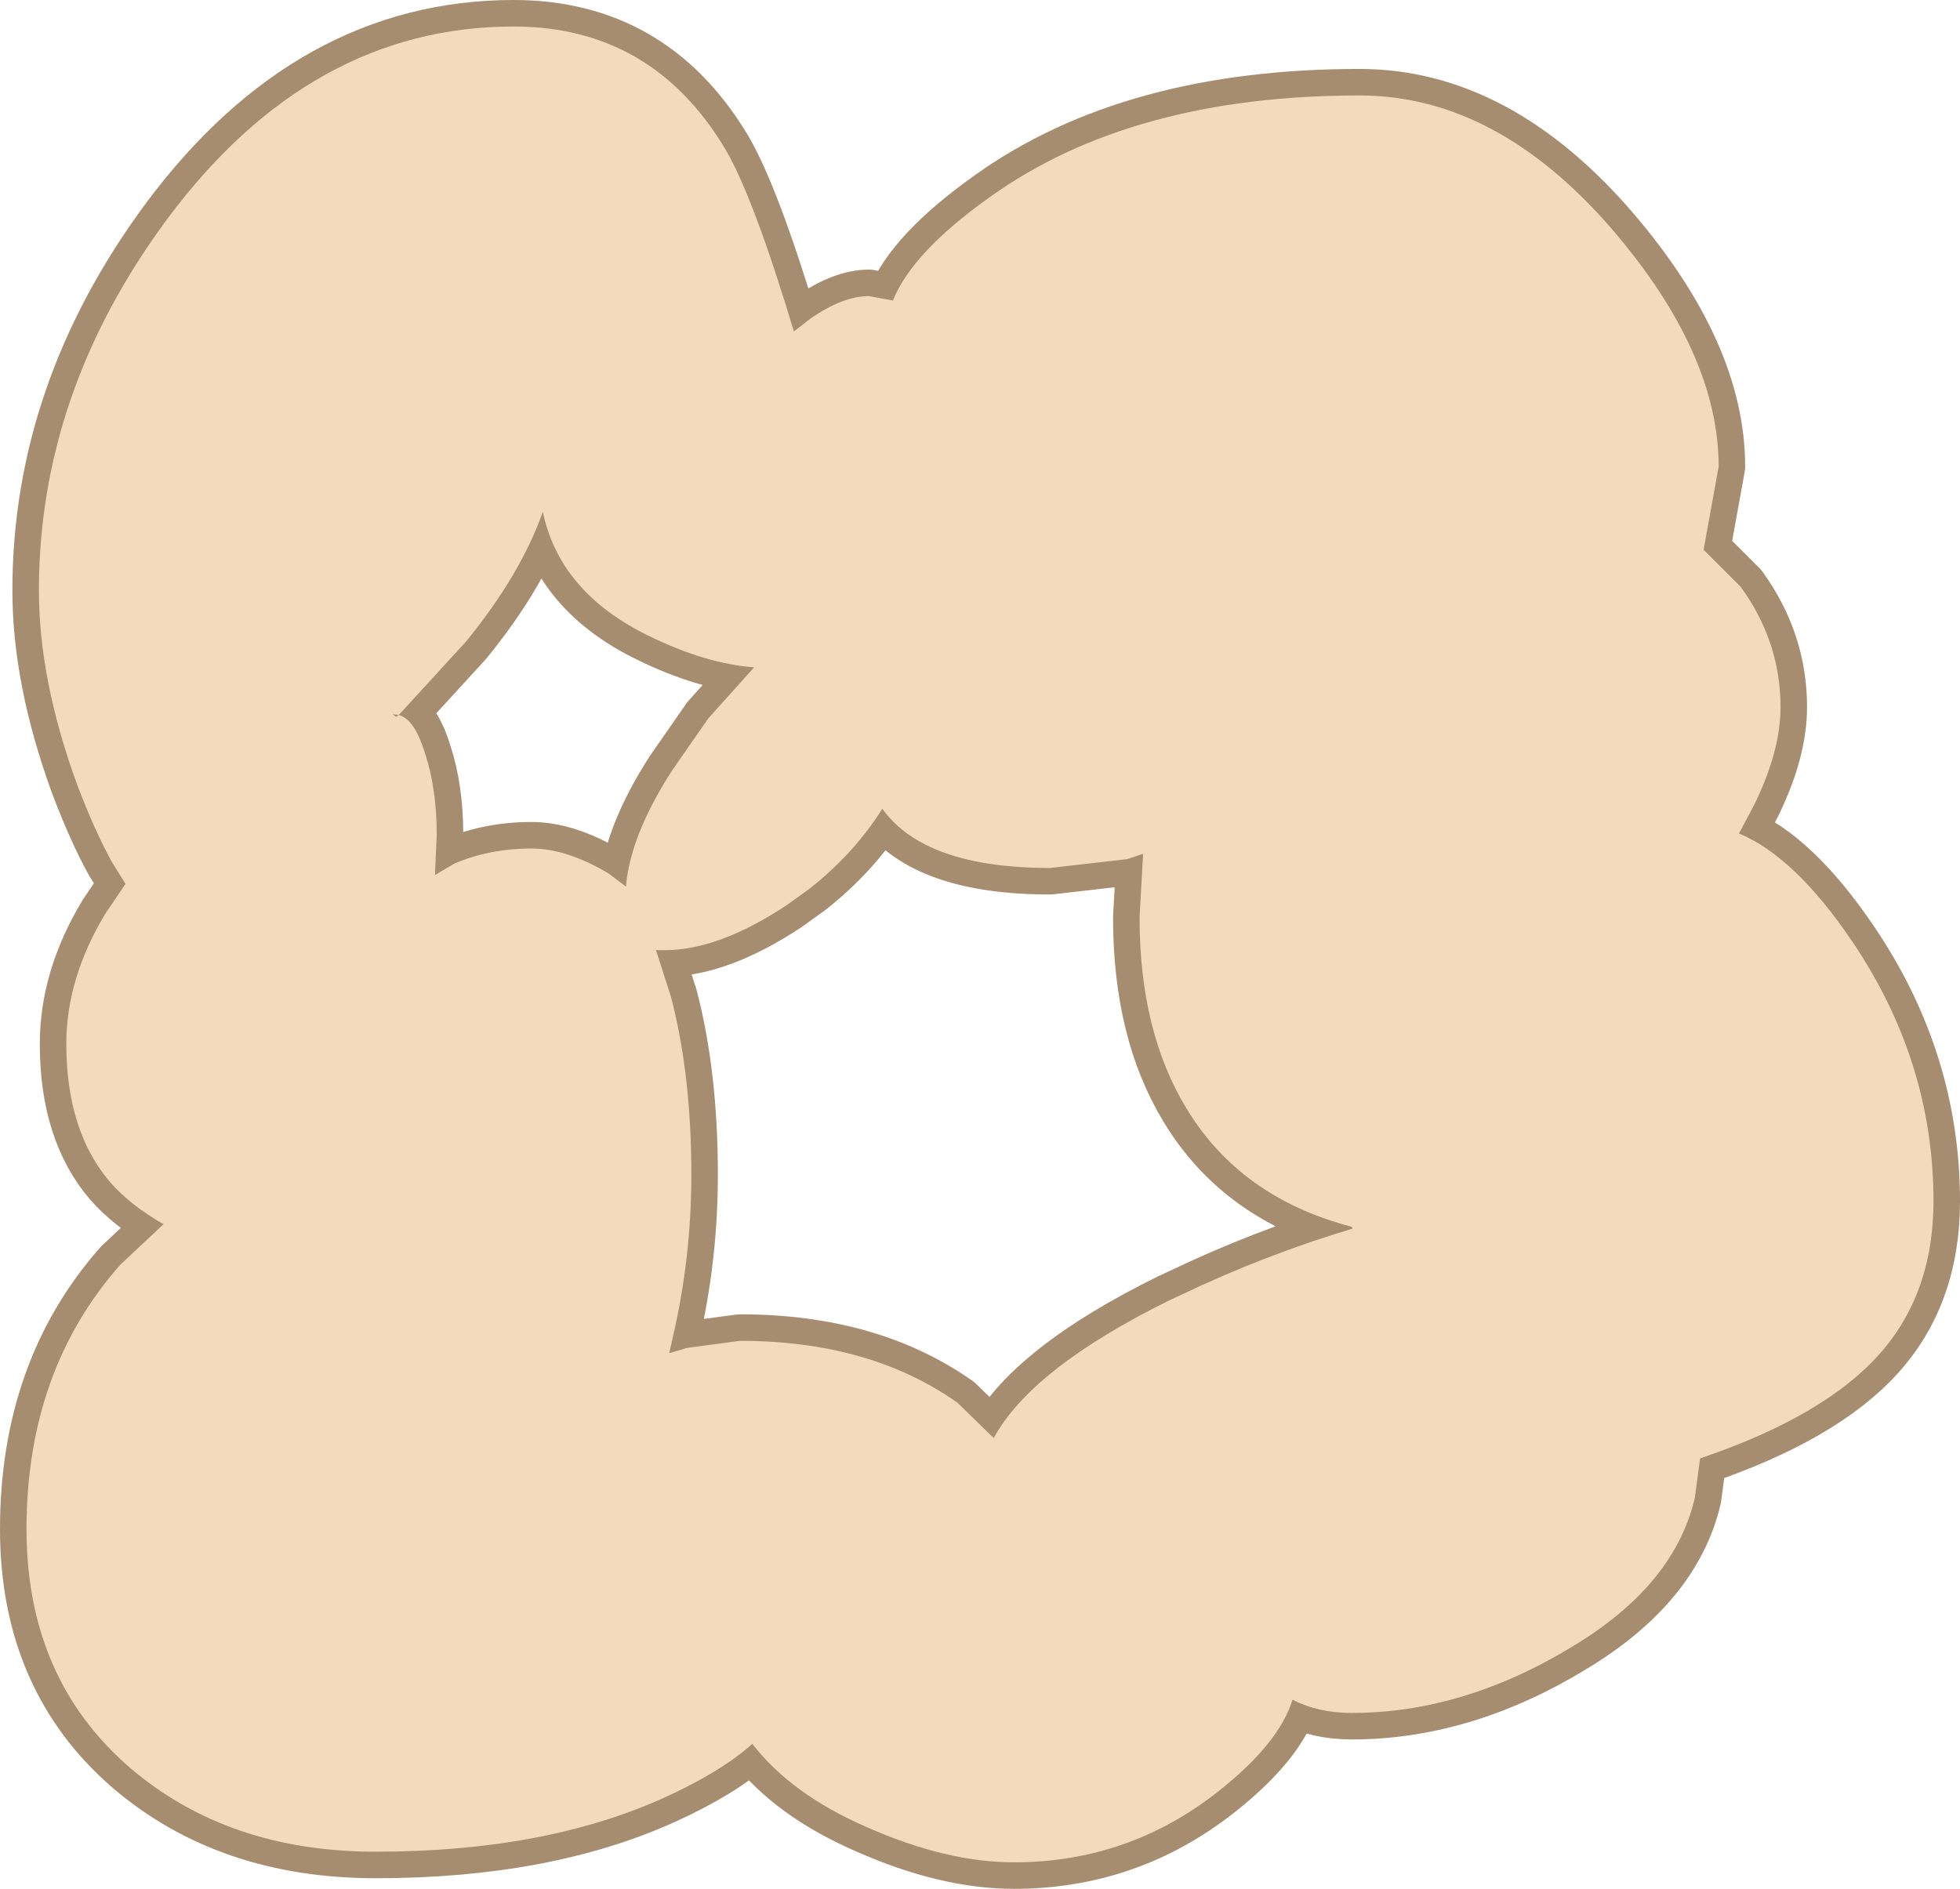 <?xml version="1.0" encoding="UTF-8" standalone="no"?>
<svg xmlns:xlink="http://www.w3.org/1999/xlink" height="106.85px" width="110.85px" xmlns="http://www.w3.org/2000/svg">
  <g transform="matrix(1.0, 0.0, 0.0, 1.0, 46.35, 59.5)">
    <path d="M18.1 -7.6 L18.3 -11.2 17.4 -10.9 13.05 -10.4 Q5.95 -10.4 3.55 -13.75 1.95 -11.2 -0.6 -9.2 L-1.85 -8.3 Q-5.7 -5.75 -8.75 -5.75 L-9.25 -5.75 -8.4 -3.1 Q-7.25 1.3 -7.25 6.95 -7.25 11.65 -8.3 16.15 L-8.5 17.05 -7.5 16.75 -4.5 16.35 Q2.85 16.35 7.8 19.85 L9.85 21.85 Q12.0 17.9 19.8 14.05 L20.45 13.75 Q25.15 11.5 30.15 10.0 L30.1 9.9 Q23.8 8.25 20.75 3.2 18.1 -1.15 18.1 -7.6 M4.15 -42.5 Q5.25 -45.25 9.7 -48.4 17.7 -54.1 30.55 -54.1 38.3 -54.1 44.85 -46.5 50.85 -39.5 50.85 -33.1 L50.0 -28.4 52.1 -26.3 Q54.35 -23.2 54.35 -19.5 54.35 -17.0 52.85 -13.95 L52.0 -12.35 Q55.15 -11.05 58.4 -6.25 63.0 0.55 63.0 8.45 63.0 13.7 59.9 17.15 56.75 20.65 49.8 23.0 L49.5 25.25 Q48.35 30.15 42.65 33.6 36.45 37.4 30.1 37.4 28.2 37.4 26.75 36.65 26.0 39.1 22.6 41.8 17.5 45.85 11.0 45.85 7.15 45.85 2.65 43.85 -1.6 42.0 -3.8 39.15 -5.6 40.75 -8.8 42.2 -15.55 45.25 -25.1 45.25 -33.45 45.25 -39.0 40.5 -44.85 35.45 -44.85 27.0 -44.85 18.05 -39.55 12.05 L-37.1 9.75 Q-38.95 8.7 -40.1 7.4 -42.6 4.5 -42.6 -0.45 -42.6 -4.15 -40.4 -7.8 L-39.25 -9.5 -40.0 -10.7 Q-41.0 -12.5 -42.0 -15.15 -44.15 -21.05 -44.15 -26.1 -44.15 -37.3 -36.9 -47.1 -28.8 -58.0 -17.3 -58.0 -9.5 -58.0 -5.35 -51.1 -3.75 -48.4 -1.45 -40.75 L-0.55 -41.45 Q1.3 -42.75 2.8 -42.75 L4.15 -42.5 M-22.45 -17.3 L-22.3 -16.85 Q-21.65 -14.85 -21.65 -12.3 L-21.75 -10.0 -20.65 -10.65 Q-18.65 -11.5 -16.3 -11.5 -14.3 -11.5 -11.95 -10.1 L-10.95 -9.35 Q-10.7 -12.25 -8.35 -15.9 L-6.3 -18.85 -3.7 -21.75 Q-6.45 -21.95 -9.7 -23.55 -14.7 -26.0 -15.65 -30.55 -16.9 -27.0 -20.0 -23.2 L-23.8 -19.05 -24.15 -19.1 -23.95 -18.95 -23.8 -19.05 Q-23.0 -18.85 -22.45 -17.3" fill="#a68d70" fill-rule="evenodd" stroke="none"/>
    <path d="M18.1 -7.6 Q18.1 -1.15 20.75 3.2 23.8 8.25 30.1 9.9 L30.15 10.0 Q25.15 11.5 20.45 13.75 L19.8 14.05 Q12.0 17.9 9.85 21.85 L7.8 19.85 Q2.85 16.35 -4.5 16.35 L-7.5 16.75 -8.5 17.05 -8.3 16.15 Q-7.25 11.65 -7.25 6.95 -7.25 1.3 -8.4 -3.1 L-9.25 -5.75 -8.75 -5.75 Q-5.7 -5.75 -1.85 -8.3 L-0.6 -9.2 Q1.95 -11.2 3.55 -13.75 5.95 -10.4 13.05 -10.4 L17.4 -10.9 18.3 -11.2 18.1 -7.6 M4.15 -42.5 Q5.25 -45.25 9.7 -48.4 17.7 -54.1 30.55 -54.1 38.3 -54.1 44.85 -46.5 50.85 -39.5 50.85 -33.1 L50.0 -28.4 52.1 -26.3 Q54.35 -23.2 54.35 -19.5 54.35 -17.0 52.85 -13.95 L52.0 -12.35 Q55.15 -11.05 58.4 -6.25 63.0 0.55 63.0 8.45 63.0 13.7 59.9 17.15 56.75 20.65 49.8 23.0 L49.5 25.25 Q48.35 30.15 42.65 33.6 36.45 37.4 30.1 37.4 28.2 37.4 26.75 36.65 26.0 39.1 22.6 41.8 17.5 45.85 11.0 45.85 7.15 45.85 2.65 43.85 -1.6 42.0 -3.8 39.15 -5.6 40.75 -8.8 42.2 -15.55 45.25 -25.1 45.25 -33.45 45.25 -39.0 40.5 -44.85 35.45 -44.85 27.0 -44.85 18.05 -39.55 12.05 L-37.1 9.75 Q-38.95 8.7 -40.1 7.4 -42.6 4.5 -42.6 -0.45 -42.6 -4.15 -40.4 -7.8 L-39.25 -9.5 -40.0 -10.7 Q-41.0 -12.5 -42.0 -15.15 -44.15 -21.05 -44.15 -26.1 -44.15 -37.3 -36.9 -47.1 -28.8 -58.0 -17.3 -58.0 -9.5 -58.0 -5.35 -51.1 -3.75 -48.4 -1.45 -40.75 L-0.55 -41.45 Q1.3 -42.75 2.8 -42.75 L4.15 -42.5 M-22.45 -17.3 Q-23.0 -18.85 -23.8 -19.05 L-23.95 -18.95 -24.15 -19.1 -23.8 -19.05 -20.0 -23.2 Q-16.9 -27.0 -15.65 -30.55 -14.7 -26.0 -9.7 -23.55 -6.45 -21.95 -3.7 -21.75 L-6.3 -18.85 -8.35 -15.9 Q-10.7 -12.25 -10.95 -9.35 L-11.95 -10.1 Q-14.3 -11.5 -16.3 -11.5 -18.65 -11.5 -20.65 -10.65 L-21.75 -10.0 -21.65 -12.3 Q-21.65 -14.85 -22.3 -16.85 L-22.45 -17.3" fill="none" stroke="#a68d70" stroke-linecap="round" stroke-linejoin="round" stroke-width="3.0"/>
    <path d="M4.15 -42.5 Q5.25 -45.25 9.7 -48.4 17.7 -54.1 30.55 -54.1 38.3 -54.1 44.85 -46.5 50.85 -39.5 50.85 -33.1 L50.0 -28.4 52.1 -26.3 Q54.35 -23.2 54.35 -19.5 54.35 -17.0 52.85 -13.95 L52.0 -12.35 Q55.15 -11.05 58.4 -6.25 63.0 0.55 63.0 8.45 63.0 13.7 59.9 17.15 56.75 20.65 49.8 23.0 L49.5 25.25 Q48.35 30.15 42.65 33.6 36.45 37.4 30.1 37.4 28.2 37.4 26.75 36.65 26.0 39.1 22.6 41.8 17.5 45.85 11.0 45.85 7.15 45.85 2.65 43.85 -1.6 42.0 -3.8 39.15 -5.6 40.75 -8.8 42.2 -15.55 45.25 -25.1 45.25 -33.45 45.25 -39.0 40.5 -44.85 35.45 -44.85 27.0 -44.85 18.05 -39.55 12.05 L-37.1 9.75 Q-38.95 8.7 -40.1 7.4 -42.6 4.5 -42.6 -0.45 -42.6 -4.15 -40.4 -7.8 L-39.25 -9.5 -40.0 -10.7 Q-41.0 -12.5 -42.0 -15.15 -44.15 -21.05 -44.15 -26.1 -44.15 -37.3 -36.9 -47.1 -28.8 -58.0 -17.3 -58.0 -9.5 -58.0 -5.35 -51.1 -3.75 -48.4 -1.45 -40.75 L-0.55 -41.45 Q1.3 -42.75 2.8 -42.75 L4.15 -42.5 M-22.45 -17.3 L-22.3 -16.85 Q-21.65 -14.85 -21.65 -12.3 L-21.75 -10.0 -20.65 -10.65 Q-18.65 -11.5 -16.3 -11.5 -14.3 -11.5 -11.95 -10.1 L-10.95 -9.35 Q-10.7 -12.25 -8.35 -15.9 L-6.3 -18.85 -3.7 -21.75 Q-6.45 -21.95 -9.7 -23.55 -14.7 -26.0 -15.65 -30.55 -16.9 -27.0 -20.0 -23.2 L-23.8 -19.05 -24.15 -19.1 -23.95 -18.95 -23.8 -19.05 Q-23.0 -18.85 -22.45 -17.3 M17.4 -10.9 L13.05 -10.4 Q5.95 -10.4 3.55 -13.75 1.95 -11.2 -0.6 -9.2 L-1.85 -8.3 Q-5.7 -5.75 -8.75 -5.75 L-9.25 -5.75 -8.4 -3.1 Q-7.25 1.3 -7.25 6.95 -7.25 11.65 -8.3 16.15 L-8.5 17.05 -7.5 16.75 -4.5 16.35 Q2.85 16.35 7.8 19.85 L9.85 21.85 Q12.0 17.9 19.8 14.05 L20.45 13.75 Q25.15 11.5 30.15 10.0 L30.1 9.9 Q23.8 8.25 20.75 3.2 18.1 -1.15 18.1 -7.6 L18.3 -11.2 17.4 -10.9" fill="#f3dabd" fill-rule="evenodd" stroke="none"/>
  </g>
</svg>
